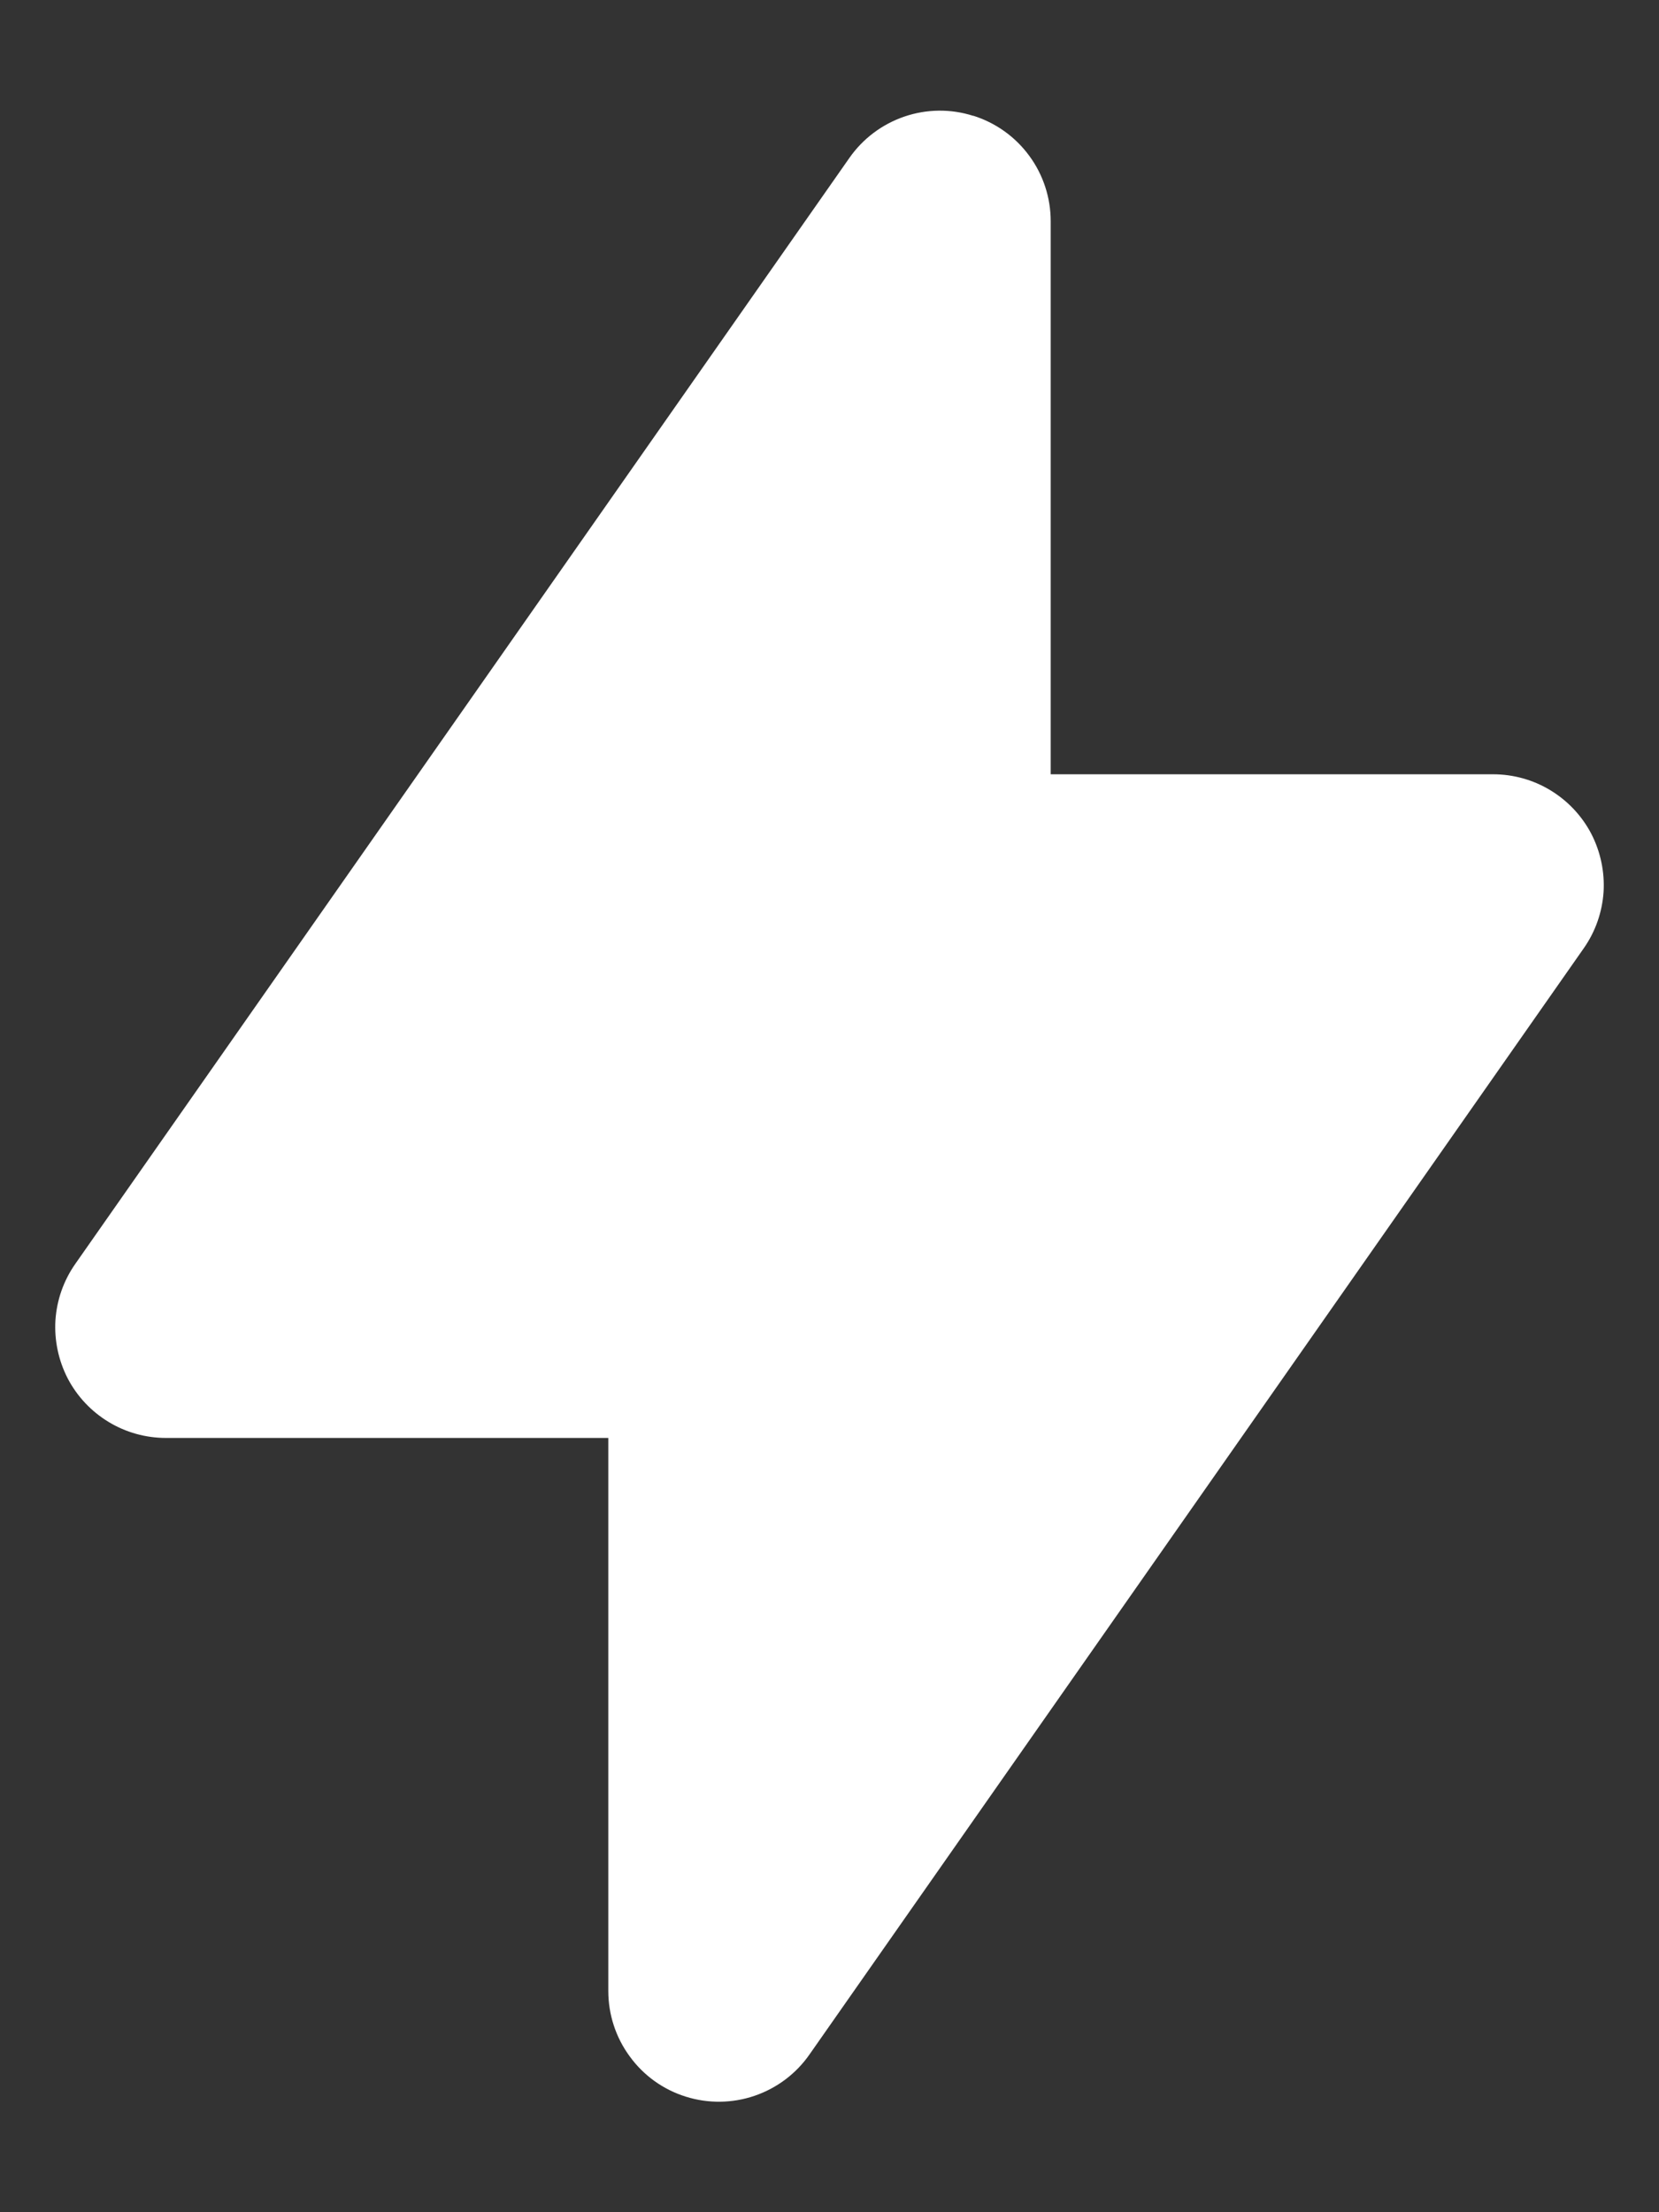 <svg width="12" height="16" viewBox="0 0 12 16" fill="none" xmlns="http://www.w3.org/2000/svg">
<rect x="0" y="0" width="12" height="16" fill="#333333" stroke="none"/>
<path fill-rule="evenodd" clip-rule="evenodd" d="M7.04 0.837C7.202 0.888 7.344 0.989 7.445 1.127C7.546 1.264 7.6 1.43 7.6 1.6V5.6H10.8C10.946 5.6 11.09 5.64 11.215 5.716C11.34 5.792 11.442 5.9 11.51 6.03C11.577 6.16 11.608 6.306 11.599 6.452C11.589 6.598 11.54 6.738 11.456 6.858L5.856 14.858C5.759 14.998 5.619 15.103 5.458 15.158C5.297 15.213 5.122 15.215 4.96 15.164C4.797 15.113 4.655 15.011 4.555 14.873C4.454 14.736 4.4 14.57 4.4 14.4V10.4H1.2C1.054 10.4 0.91 10.36 0.785 10.284C0.66 10.208 0.558 10.1 0.49 9.97C0.423 9.84 0.392 9.694 0.401 9.548C0.411 9.402 0.46 9.262 0.544 9.142L6.144 1.142C6.242 1.002 6.381 0.898 6.542 0.843C6.703 0.788 6.878 0.786 7.04 0.838V0.837Z" fill="white"/>
</svg>
